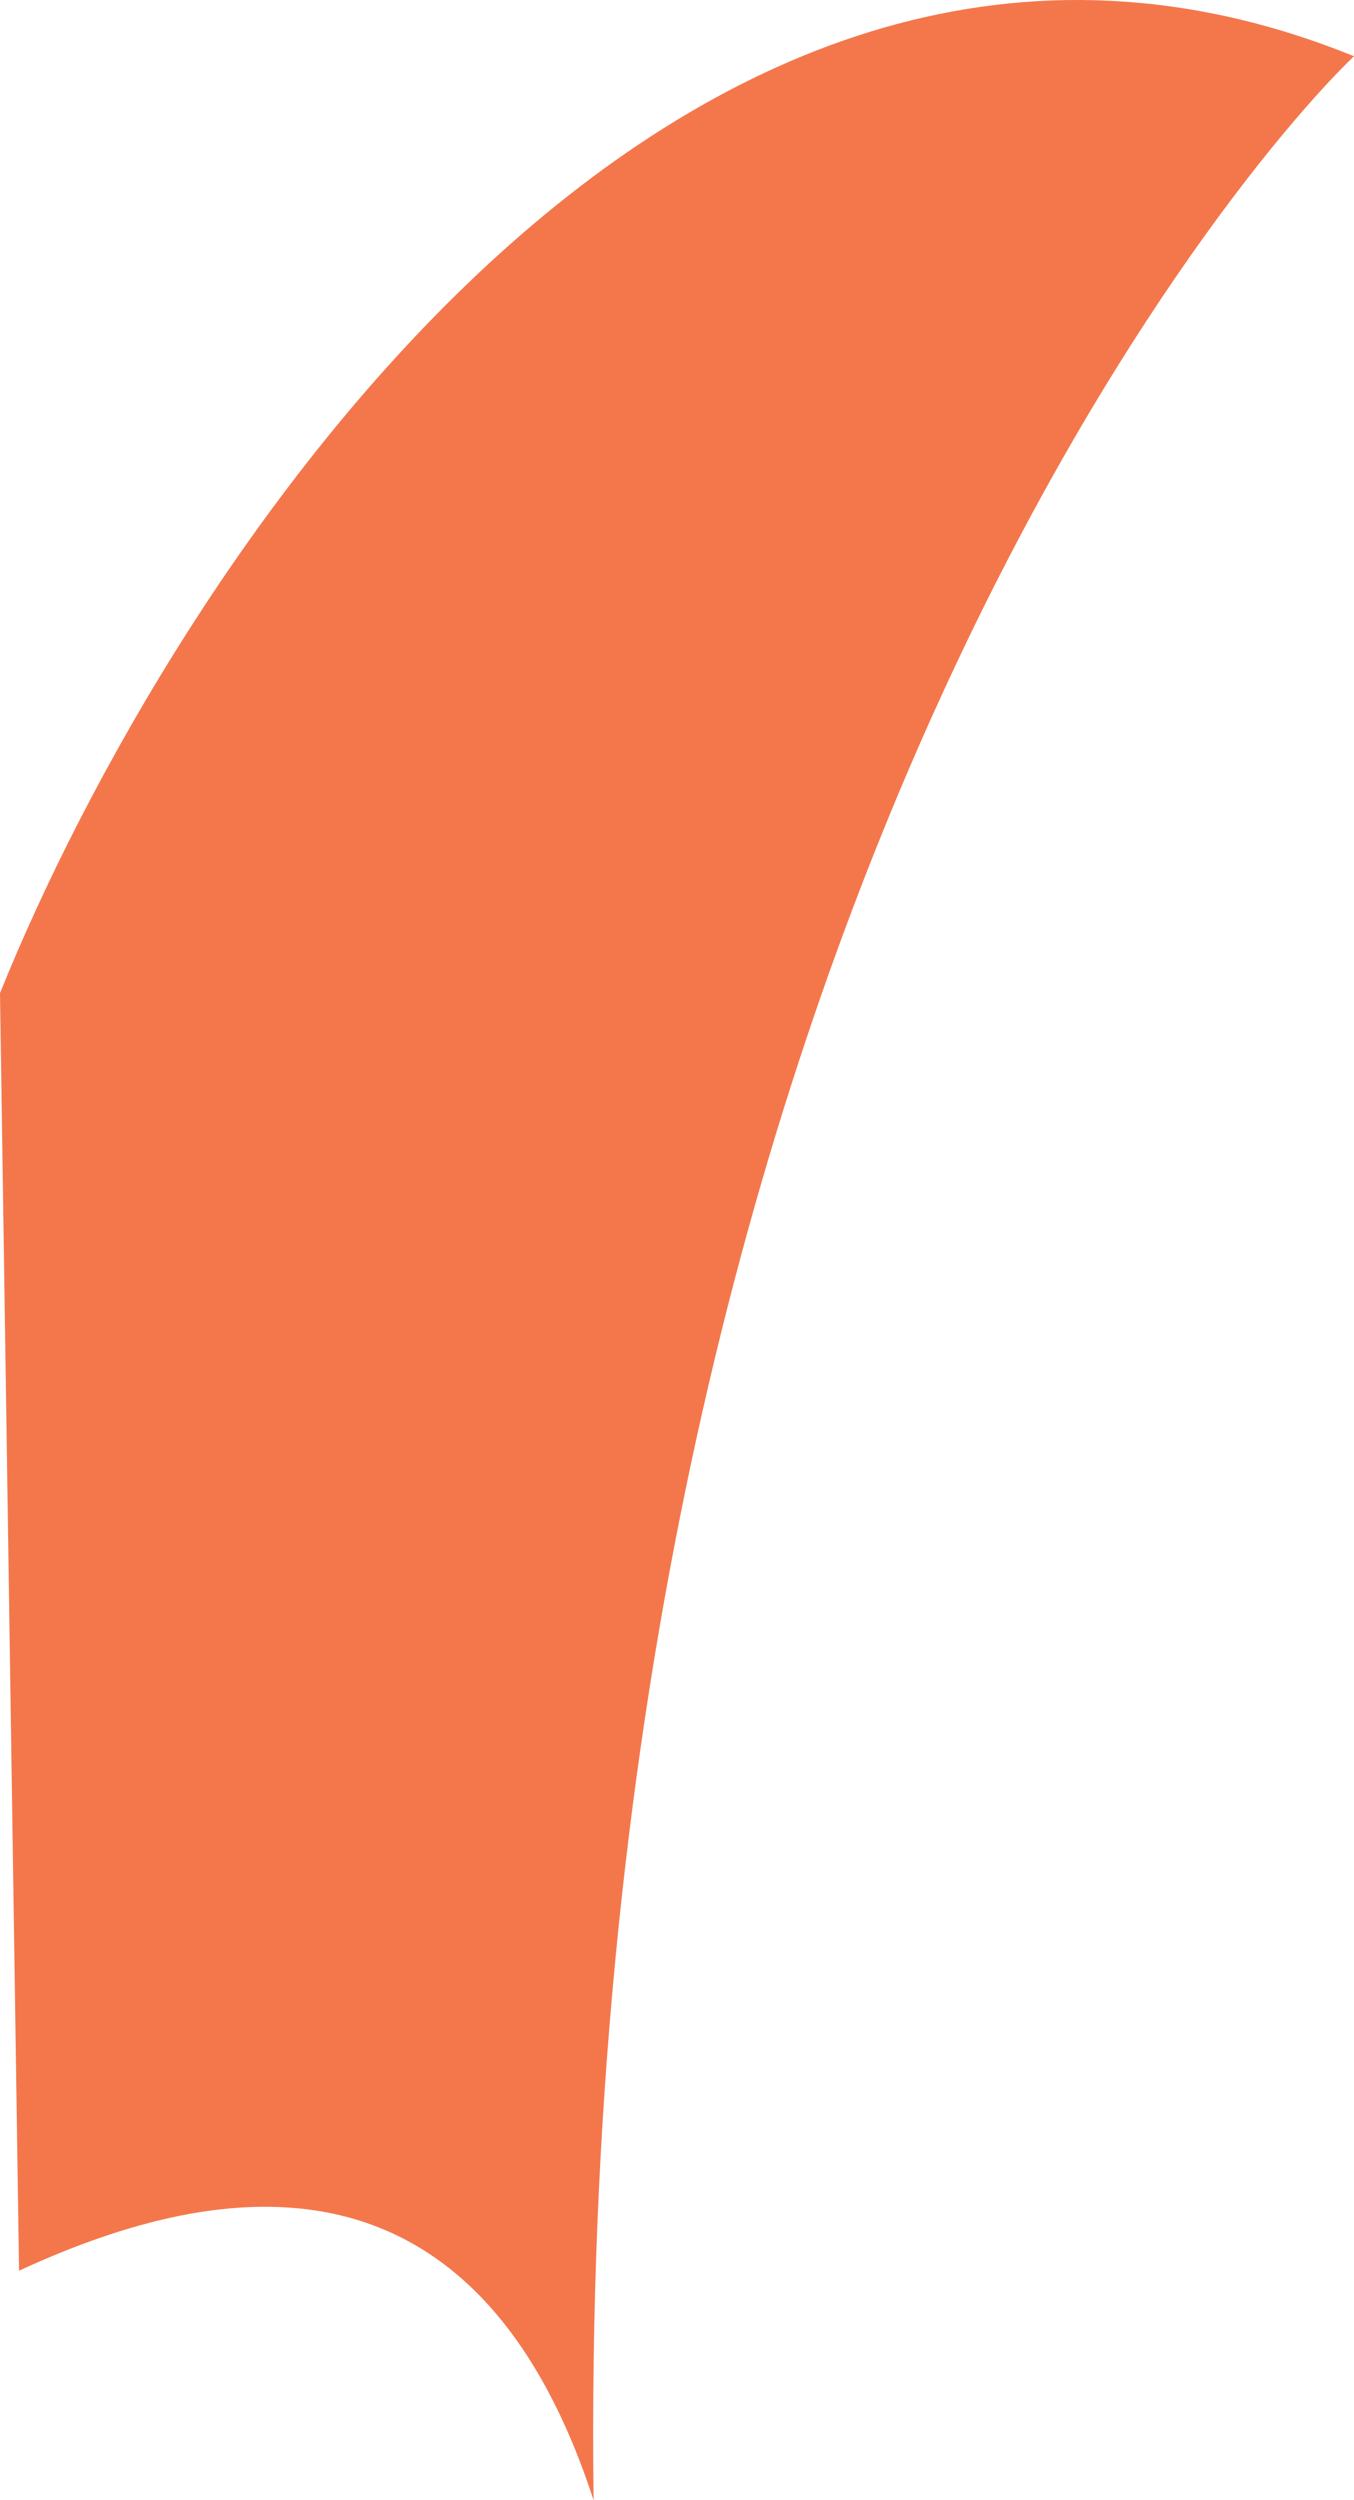 <svg width="26" height="48" viewBox="0 0 26 48" fill="none" xmlns="http://www.w3.org/2000/svg">
<path d="M26 1.08C13.11 -4.152 3.296 10.891 5.05886e-06 19.067L0.366 43.594C3.906 41.959 9.055 40.805 11.398 48C11.032 18.568 23.437 3.533 26 1.08Z" fill="#F4774C"/>
</svg>
